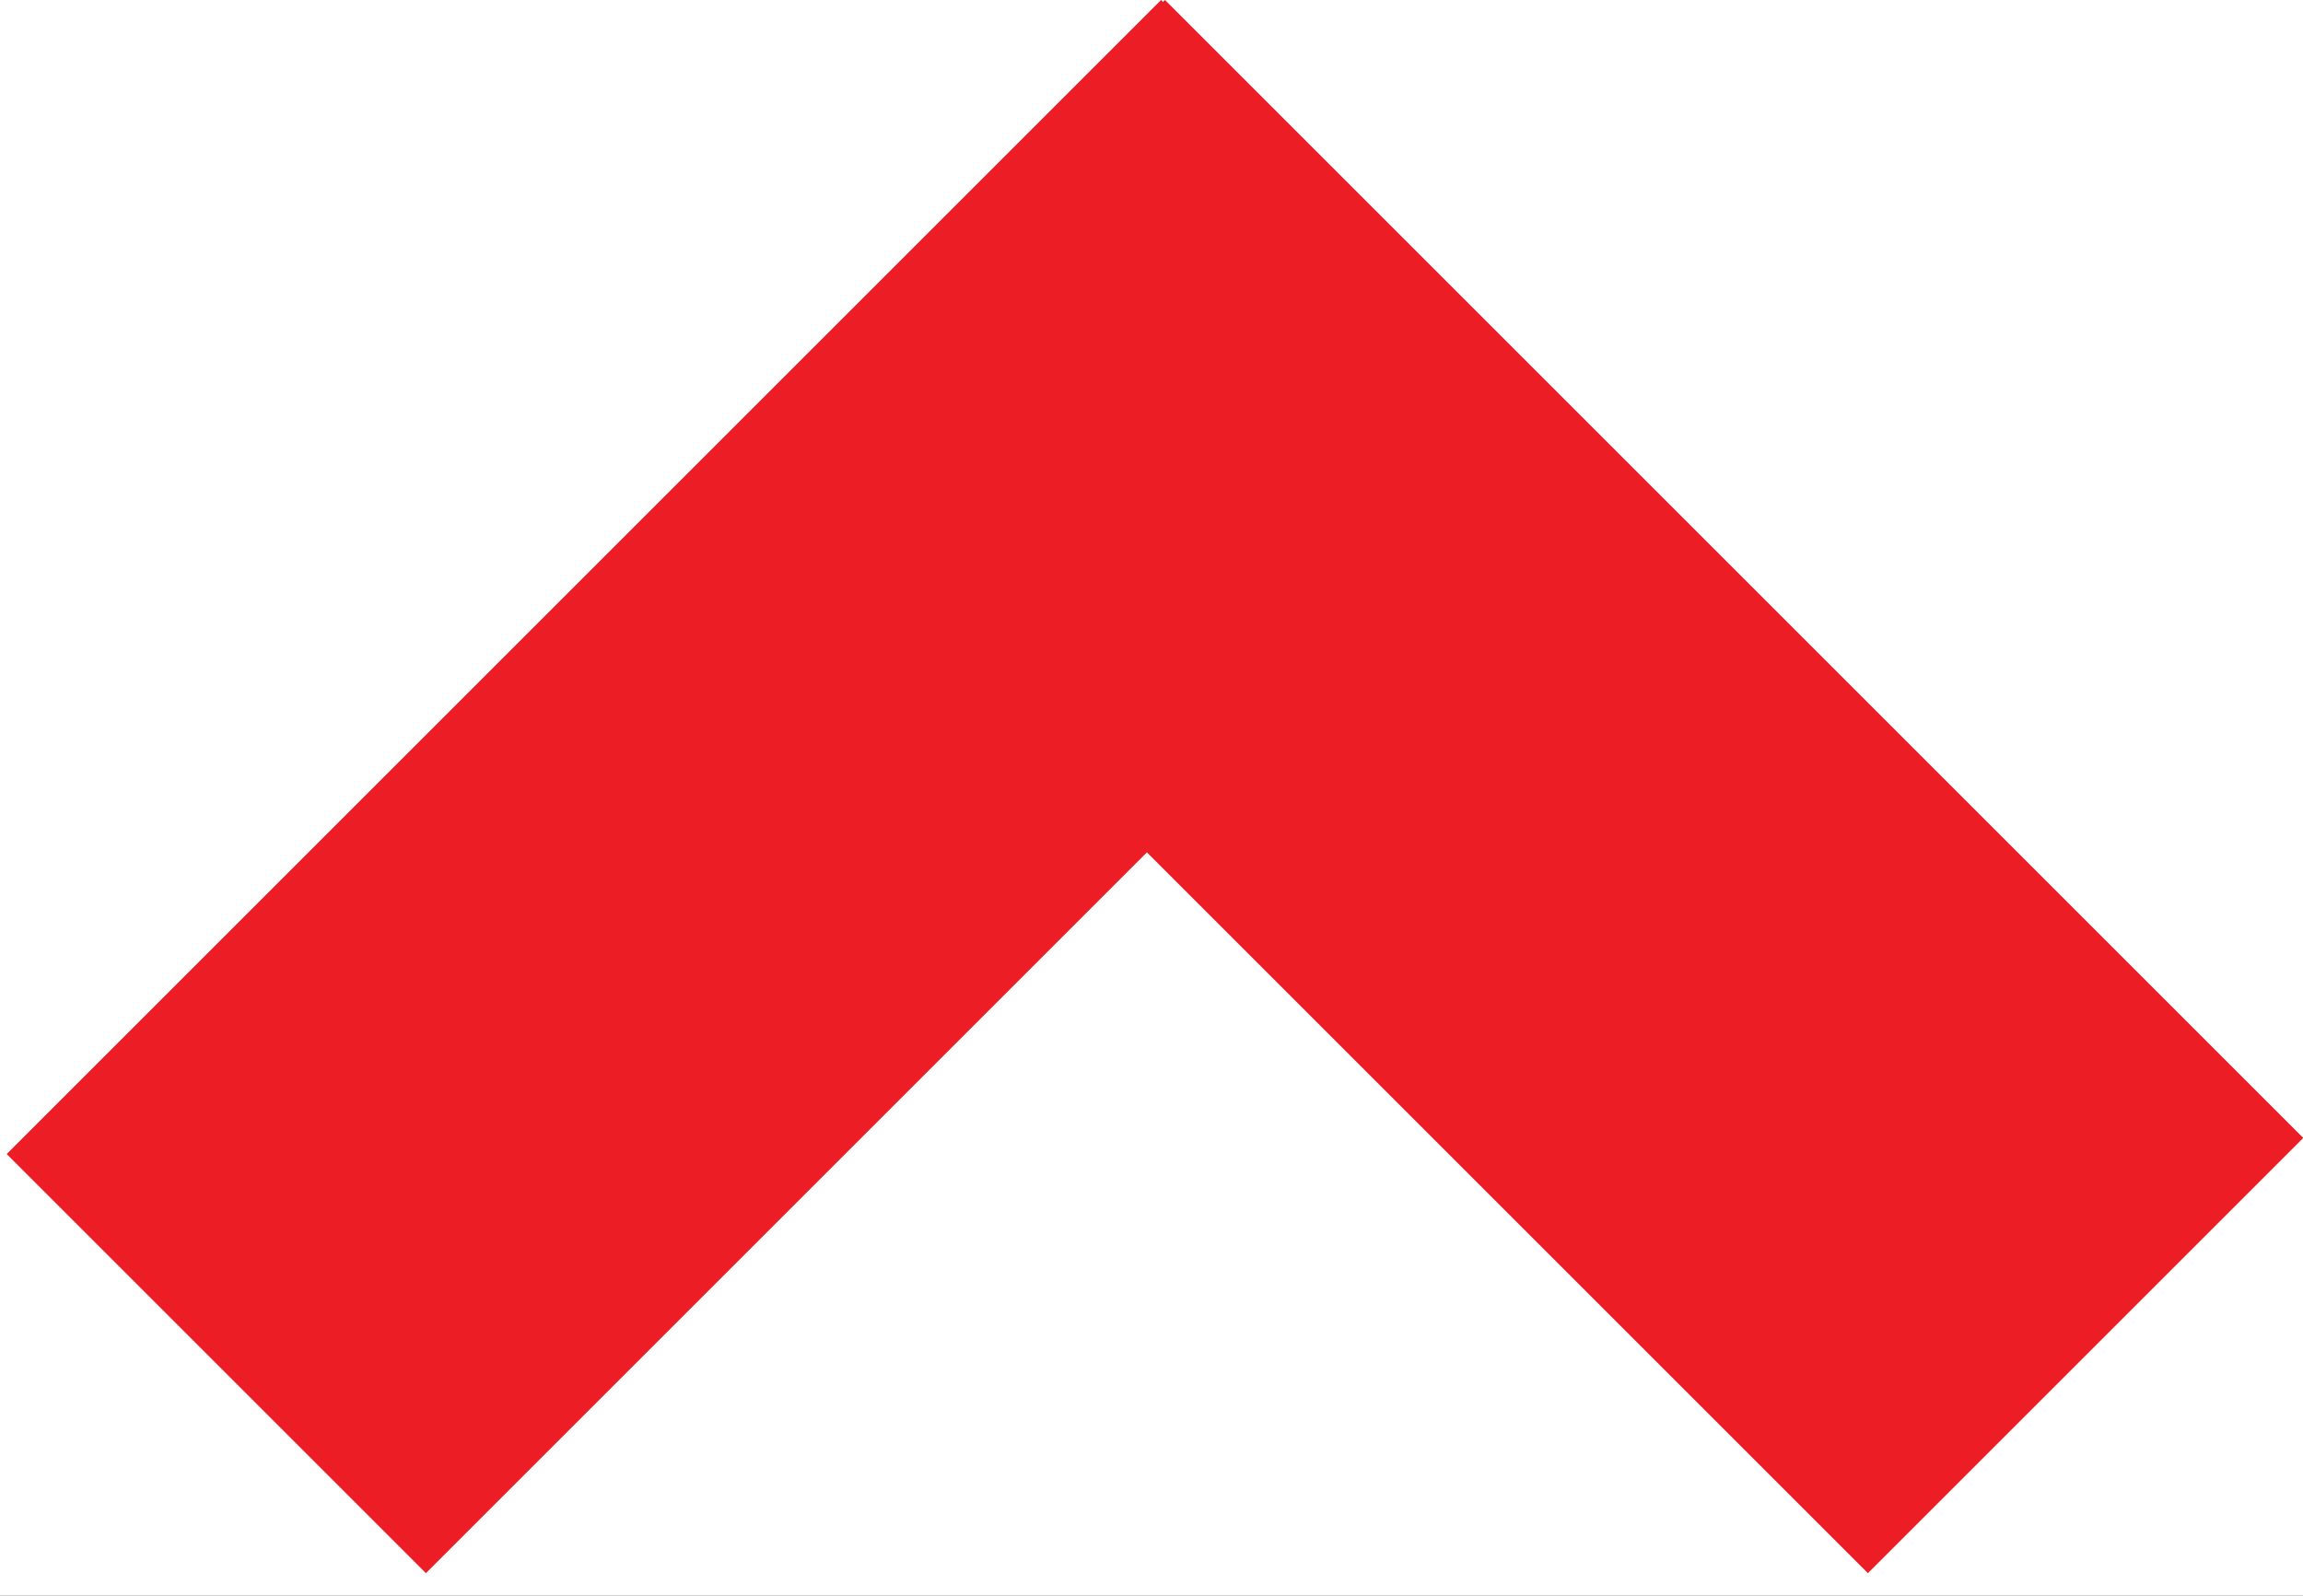 <svg width="101" height="70" viewBox="0 0 101 70" fill="none" xmlns="http://www.w3.org/2000/svg">
<rect x="0" y="0" width="101" height="70" fill="#333333" stroke="none"/>
<g clip-path="url(#clip0)">
<rect width="101" height="70" fill="white"/>
<path d="M81.919 69.011L32 19.092L51.092 -2.71763e-06L101.011 49.919L81.919 69.011Z" fill="#EC1D24"/>
<path d="M69.304 18.385L18.678 69.011L0.293 50.626L50.919 -1.01702e-05L69.304 18.385Z" fill="#EC1D24"/>
</g>
<defs>
<clipPath id="clip0">
<rect width="101" height="70" fill="white"/>
</clipPath>
</defs>
</svg>
